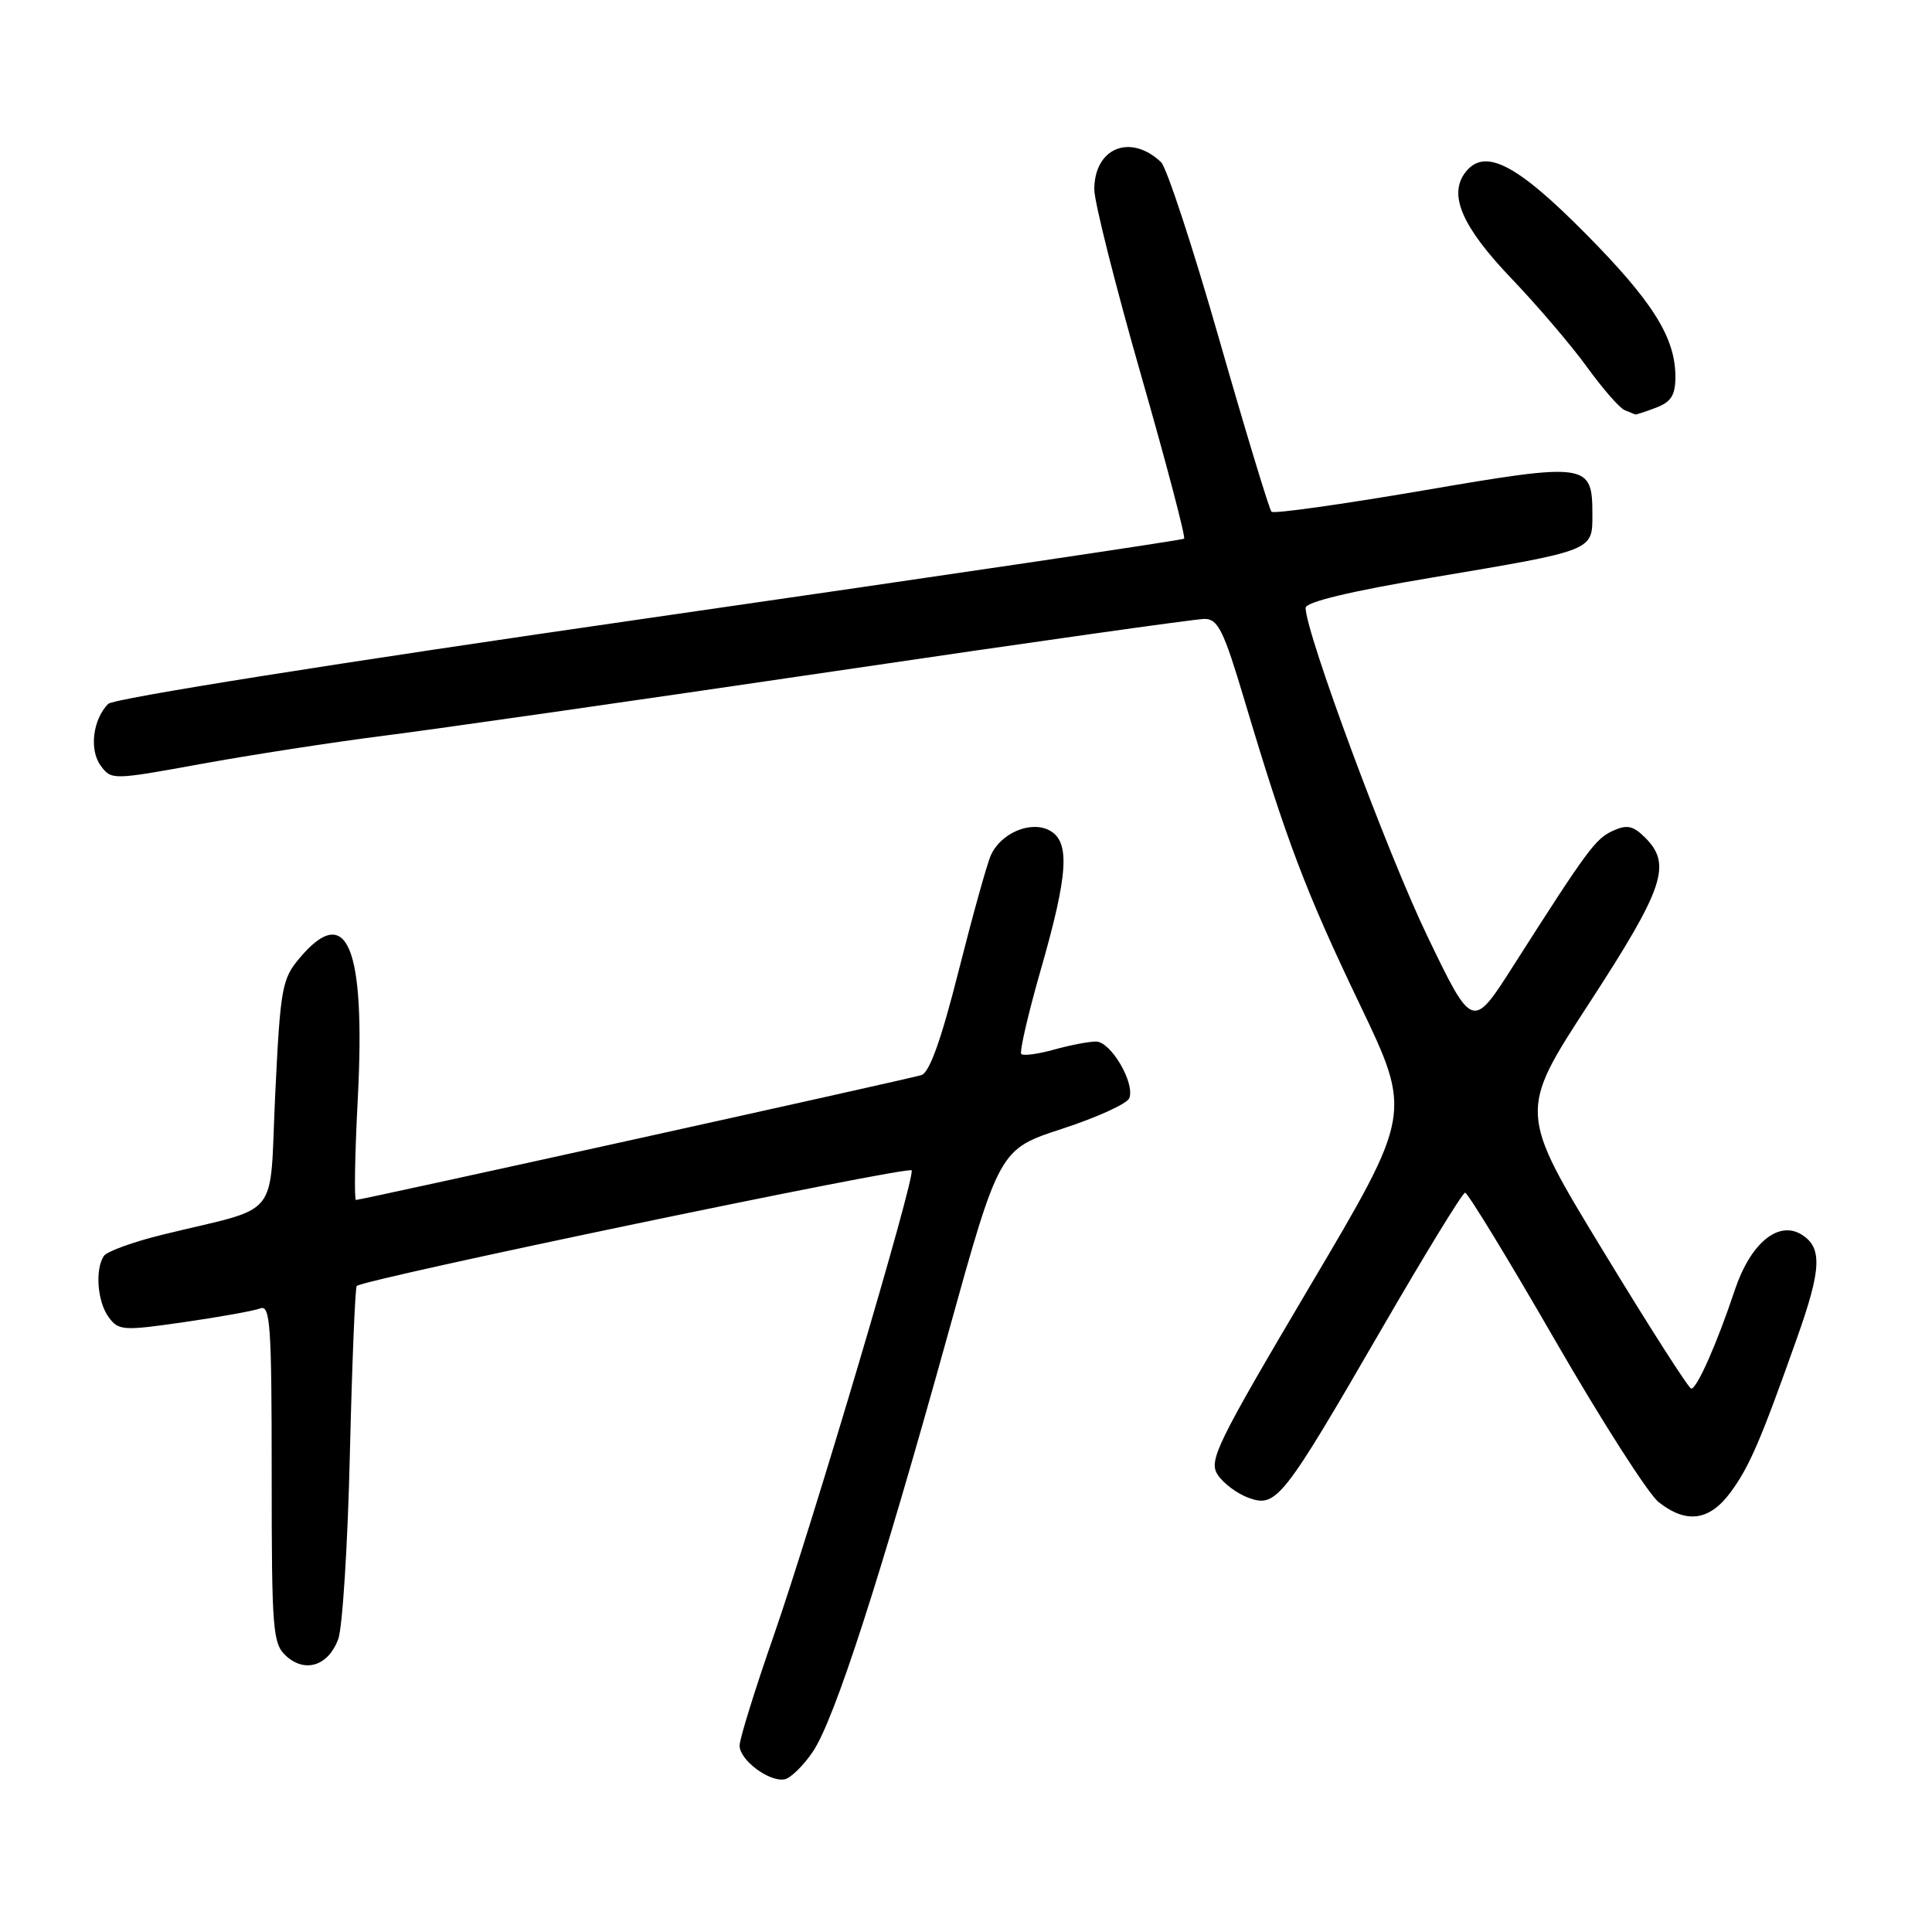 <?xml version="1.0" encoding="UTF-8" standalone="no"?>
<!DOCTYPE svg PUBLIC "-//W3C//DTD SVG 1.1//EN" "http://www.w3.org/Graphics/SVG/1.1/DTD/svg11.dtd" >
<svg xmlns="http://www.w3.org/2000/svg" xmlns:xlink="http://www.w3.org/1999/xlink" version="1.1" viewBox="0 0 256 256">
 <g >
 <path fill="currentColor"
d=" M 107.73 232.07 C 110.57 227.86 116.62 209.17 125.58 176.89 C 132.41 152.28 132.41 152.28 140.77 149.56 C 145.37 148.06 149.36 146.24 149.64 145.51 C 150.41 143.49 147.18 138.00 145.22 138.01 C 144.28 138.01 141.77 138.49 139.66 139.08 C 137.54 139.67 135.60 139.93 135.33 139.66 C 135.06 139.40 136.23 134.35 137.92 128.45 C 141.56 115.78 141.82 111.51 139.06 110.03 C 136.56 108.70 132.58 110.40 131.28 113.36 C 130.76 114.54 128.84 121.46 127.00 128.74 C 124.70 137.84 123.16 142.13 122.08 142.46 C 120.28 143.01 47.88 159.00 47.17 159.00 C 46.92 159.00 47.02 152.95 47.41 145.55 C 48.45 125.40 45.99 119.47 39.69 126.96 C 37.36 129.72 37.15 130.93 36.47 144.96 C 35.65 161.99 37.50 159.69 21.50 163.61 C 17.65 164.56 14.17 165.82 13.77 166.41 C 12.57 168.19 12.90 172.48 14.39 174.52 C 15.71 176.32 16.29 176.36 24.38 175.19 C 29.11 174.51 33.66 173.69 34.49 173.37 C 35.81 172.86 36.00 175.62 36.00 195.24 C 36.00 216.14 36.13 217.81 37.93 219.44 C 40.44 221.71 43.49 220.73 44.81 217.22 C 45.38 215.72 46.08 204.66 46.36 192.64 C 46.65 180.62 47.06 170.61 47.27 170.40 C 48.17 169.50 120.53 154.42 120.80 155.08 C 121.25 156.16 107.69 201.86 102.50 216.80 C 100.02 223.91 98.00 230.43 98.00 231.30 C 98.00 233.22 101.93 236.15 103.96 235.77 C 104.77 235.61 106.47 233.95 107.73 232.07 Z  M 229.30 197.75 C 231.81 194.34 233.29 190.92 238.16 177.16 C 241.35 168.16 241.48 165.32 238.74 163.60 C 235.64 161.66 231.93 164.74 229.85 171.00 C 227.50 178.04 224.86 184.00 224.10 184.00 C 223.77 184.00 218.49 175.74 212.36 165.65 C 201.21 147.31 201.21 147.31 210.59 132.91 C 220.48 117.70 221.55 114.55 218.01 111.01 C 216.41 109.41 215.59 109.23 213.73 110.08 C 211.41 111.13 210.39 112.51 200.52 127.98 C 195.11 136.47 195.11 136.47 189.10 123.98 C 183.82 113.01 173.00 83.81 173.00 80.54 C 173.00 79.77 179.00 78.33 189.75 76.53 C 211.31 72.90 211.00 73.02 211.00 68.15 C 211.00 61.34 210.37 61.25 188.46 65.01 C 177.76 66.84 168.77 68.10 168.48 67.81 C 168.19 67.52 165.08 57.27 161.57 45.03 C 158.07 32.79 154.59 22.20 153.85 21.49 C 149.78 17.64 145.00 19.59 145.00 25.11 C 145.00 26.74 147.77 37.74 151.15 49.55 C 154.54 61.36 157.12 71.19 156.90 71.38 C 156.68 71.57 124.78 76.30 86.01 81.89 C 44.53 87.87 15.03 92.55 14.33 93.27 C 12.29 95.36 11.81 99.36 13.34 101.45 C 14.75 103.37 14.89 103.37 26.63 101.23 C 33.16 100.04 44.12 98.34 51.00 97.47 C 57.88 96.60 84.65 92.76 110.50 88.95 C 136.35 85.13 158.44 82.01 159.59 82.01 C 161.39 82.00 162.14 83.53 164.89 92.75 C 170.48 111.47 173.01 118.13 180.15 133.03 C 187.11 147.56 187.11 147.56 173.55 170.46 C 161.15 191.43 160.12 193.54 161.36 195.43 C 162.12 196.57 163.96 197.94 165.47 198.48 C 169.13 199.79 169.99 198.69 183.00 176.22 C 188.78 166.24 193.78 158.06 194.13 158.04 C 194.47 158.02 199.83 166.80 206.03 177.55 C 212.23 188.30 218.42 197.97 219.79 199.05 C 223.46 201.94 226.51 201.52 229.30 197.75 Z  M 219.43 54.02 C 221.43 53.27 222.00 52.36 222.00 49.93 C 222.00 44.72 218.98 39.92 210.03 30.89 C 200.93 21.70 196.72 19.56 194.19 22.81 C 191.87 25.79 193.71 30.04 200.30 36.93 C 203.75 40.54 208.26 45.83 210.32 48.68 C 212.38 51.52 214.61 54.08 215.28 54.35 C 215.95 54.62 216.58 54.88 216.68 54.92 C 216.79 54.96 218.02 54.56 219.43 54.02 Z "/>
</g>
</svg>